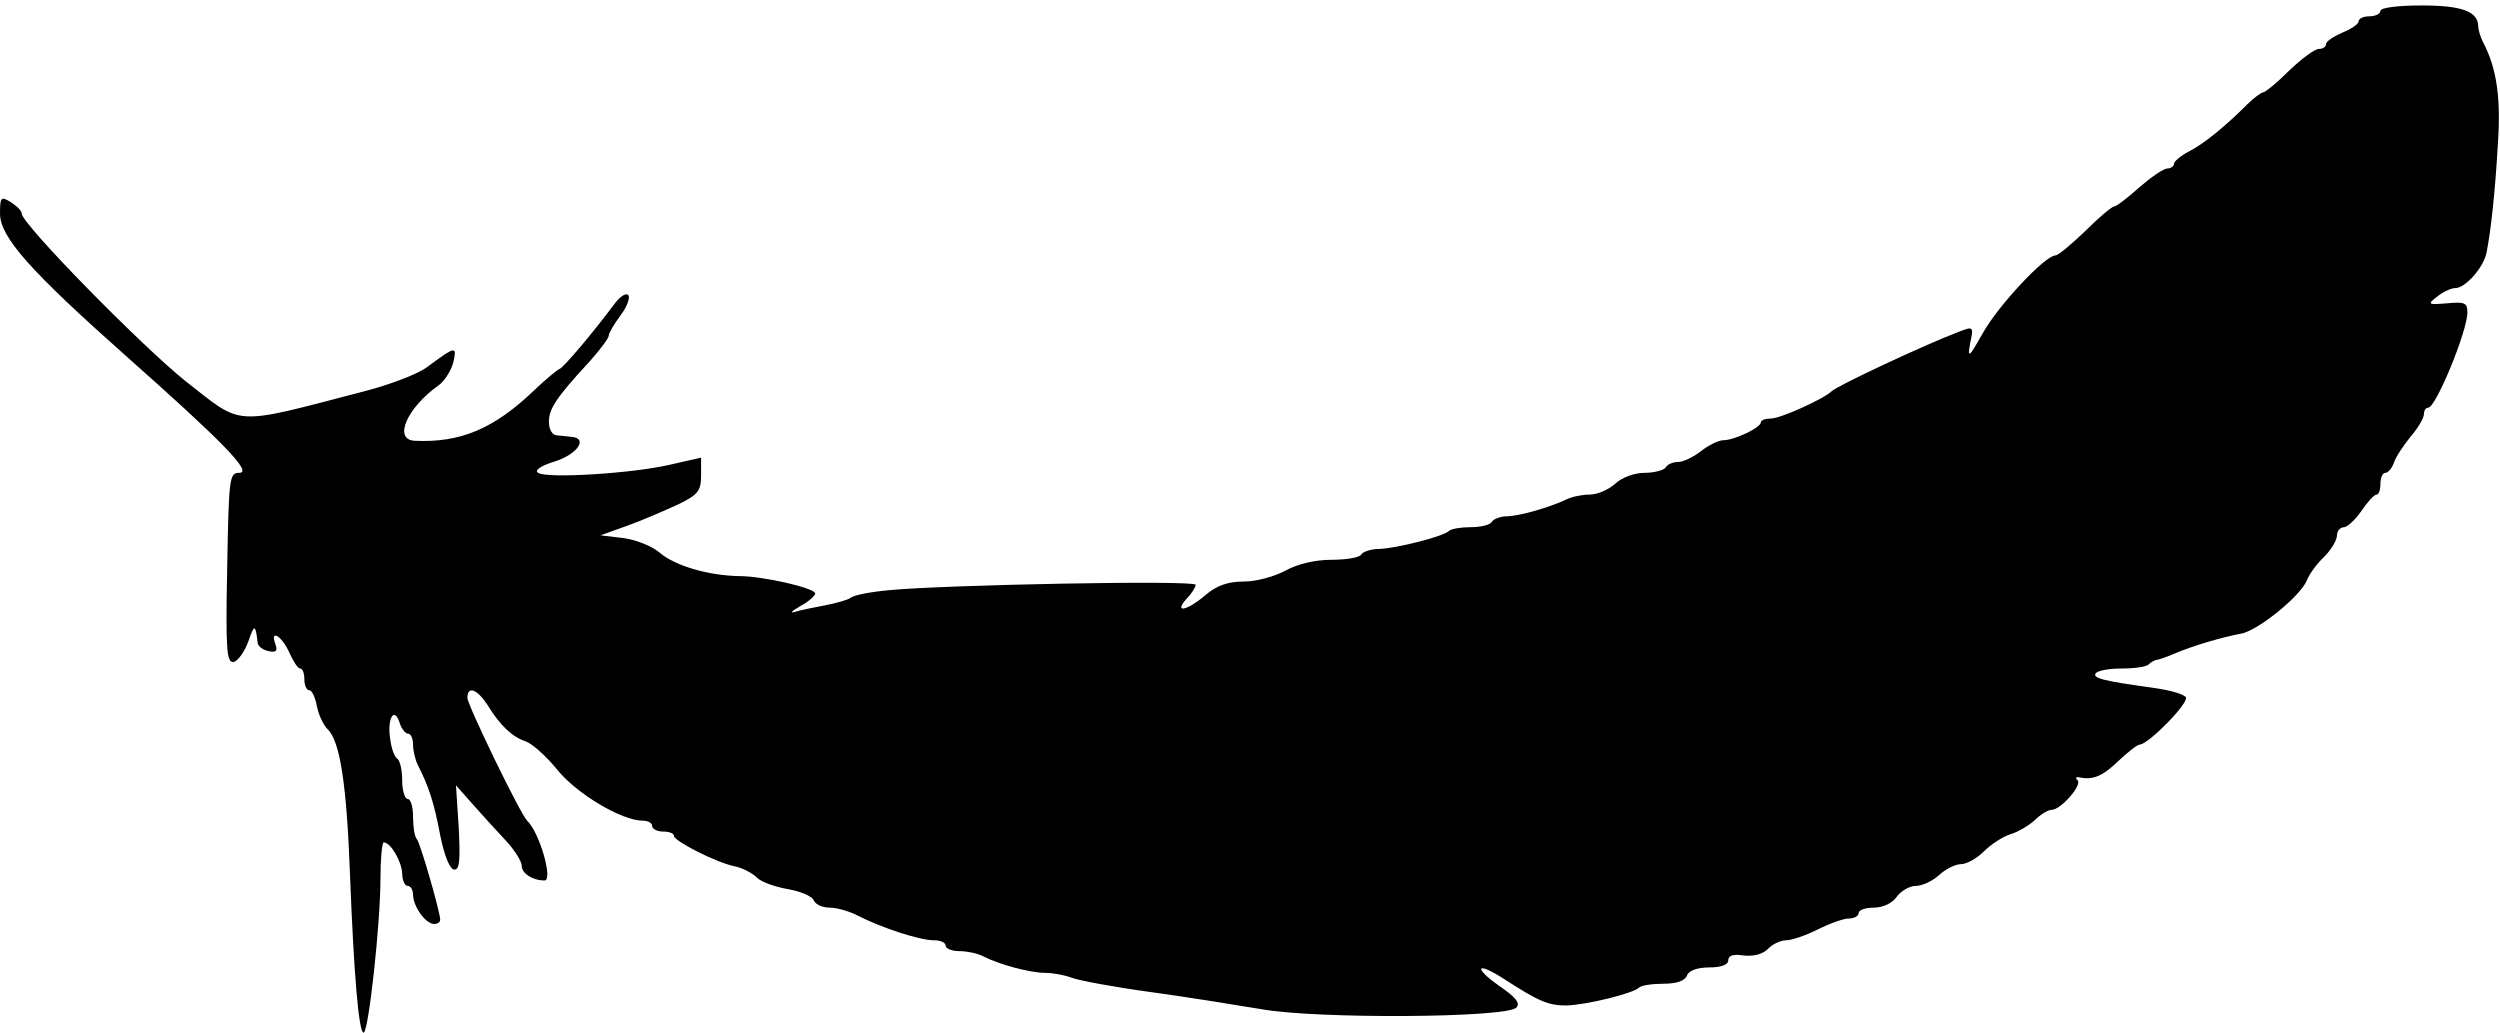 <?xml version="1.0" standalone="no"?>
<!DOCTYPE svg PUBLIC "-//W3C//DTD SVG 20010904//EN"
 "http://www.w3.org/TR/2001/REC-SVG-20010904/DTD/svg10.dtd">
<svg version="1.0" xmlns="http://www.w3.org/2000/svg"
 width="460pt" height="190pt" viewBox="0 0 460 190"
 preserveAspectRatio="xMidYMid meet">
<g transform="translate(0,190) scale(0.1,-0.1)"
fill="#000000" stroke="none">
<path d="M4380 1880 c0 -5 -9 -10 -20 -10 -11 0 -20 -4 -20 -9 0 -5 -13 -14
-30 -21 -16 -7 -30 -16 -30 -21 0 -5 -6 -9 -13 -9 -8 0 -32 -18 -55 -40 -22
-22 -44 -40 -48 -40 -3 0 -17 -10 -29 -22 -40 -40 -80 -73 -108 -87 -15 -8
-27 -18 -27 -23 0 -4 -6 -8 -12 -8 -7 0 -30 -16 -52 -35 -21 -19 -42 -35 -46
-35 -4 0 -28 -20 -53 -45 -26 -25 -50 -45 -55 -45 -19 0 -105 -92 -133 -142
-26 -46 -29 -49 -24 -20 7 32 6 32 -22 21 -61 -23 -223 -99 -233 -109 -14 -14
-94 -50 -111 -50 -10 0 -19 -3 -19 -7 0 -10 -49 -33 -69 -33 -9 0 -27 -9 -41
-20 -14 -11 -33 -20 -42 -20 -9 0 -20 -4 -23 -10 -3 -5 -21 -10 -39 -10 -18 0
-41 -8 -54 -20 -12 -11 -33 -20 -47 -20 -14 0 -33 -4 -43 -9 -29 -14 -87 -31
-110 -31 -11 0 -24 -5 -27 -10 -3 -6 -21 -10 -39 -10 -18 0 -36 -3 -40 -7 -10
-10 -96 -32 -128 -33 -15 0 -30 -5 -33 -10 -3 -6 -28 -10 -55 -10 -31 0 -63
-8 -85 -20 -20 -11 -54 -20 -76 -20 -29 0 -50 -7 -71 -25 -34 -29 -59 -34 -35
-7 10 10 17 22 17 26 0 9 -464 0 -565 -10 -33 -3 -64 -9 -70 -14 -5 -4 -27
-10 -48 -14 -21 -4 -46 -9 -55 -12 -9 -3 -5 2 11 11 15 8 27 19 27 23 0 10
-96 32 -140 32 -57 1 -118 19 -146 43 -14 12 -44 24 -67 27 l-42 5 50 18 c28
10 69 28 93 39 37 18 42 25 42 54 l0 32 -57 -13 c-68 -16 -226 -26 -243 -15
-7 5 5 13 31 21 41 13 61 42 32 45 -7 1 -20 2 -28 3 -9 0 -15 11 -15 25 0 24
14 45 74 110 20 22 36 44 36 48 0 5 10 22 22 38 12 16 18 33 14 37 -4 5 -16
-3 -26 -17 -38 -51 -95 -119 -101 -119 -3 -1 -24 -18 -46 -39 -74 -71 -136
-97 -220 -93 -40 2 -14 61 44 102 11 8 23 27 27 42 7 31 5 31 -49 -9 -16 -12
-68 -32 -115 -44 -246 -64 -221 -65 -329 19 -81 65 -301 289 -301 308 0 5 -9
14 -20 21 -18 11 -20 10 -20 -21 0 -43 55 -105 233 -263 177 -157 233 -214
207 -214 -18 0 -19 -9 -22 -175 -3 -152 -1 -175 12 -173 8 2 20 19 27 38 11
32 13 32 17 -2 0 -7 10 -14 20 -16 14 -3 17 0 13 12 -11 29 11 17 25 -14 7
-16 16 -30 20 -30 5 0 8 -9 8 -20 0 -11 4 -20 9 -20 5 0 11 -13 14 -29 3 -16
12 -35 20 -43 23 -22 35 -104 41 -268 7 -181 16 -290 25 -290 9 0 31 200 31
283 0 37 3 67 6 67 13 0 33 -35 34 -57 0 -13 5 -23 10 -23 6 0 10 -8 10 -17 1
-22 23 -53 39 -53 6 0 11 3 11 8 -1 17 -37 142 -43 148 -4 4 -7 22 -7 41 0 18
-4 33 -10 33 -5 0 -10 15 -10 34 0 19 -4 37 -9 40 -5 3 -11 19 -13 36 -6 37 7
61 17 31 3 -11 11 -21 16 -21 5 0 9 -9 9 -20 0 -11 4 -28 9 -38 20 -39 30 -70
41 -129 8 -39 18 -63 26 -63 10 0 11 18 8 78 l-5 77 31 -35 c17 -19 44 -49 61
-67 16 -17 29 -38 29 -46 0 -14 20 -27 42 -27 16 0 -9 88 -32 110 -12 11 -110
213 -110 226 0 23 18 16 37 -13 23 -38 46 -59 70 -67 12 -4 38 -27 59 -53 36
-44 118 -93 157 -93 9 0 17 -4 17 -10 0 -5 9 -10 20 -10 11 0 20 -3 20 -8 0
-9 77 -49 112 -56 15 -3 33 -13 41 -21 8 -8 34 -17 57 -21 23 -4 44 -13 47
-20 3 -8 16 -14 30 -14 13 0 37 -7 52 -15 43 -22 113 -45 139 -45 12 0 22 -4
22 -10 0 -5 11 -10 25 -10 14 0 33 -4 43 -9 31 -16 88 -31 115 -31 14 0 36 -4
49 -9 13 -5 77 -17 143 -26 66 -9 159 -24 207 -32 101 -18 449 -16 468 3 8 8
-1 19 -30 39 -50 35 -44 47 7 14 65 -42 82 -49 115 -49 37 1 123 22 134 33 4
4 24 7 45 7 23 0 39 5 43 15 3 9 19 15 41 15 22 0 35 5 35 13 0 9 9 12 28 9
18 -2 35 2 45 12 8 9 24 16 34 16 10 0 36 9 58 20 22 11 47 20 57 20 10 0 18
5 18 10 0 6 13 10 28 10 16 0 34 8 42 20 8 11 24 20 35 20 12 0 31 9 43 20 12
11 30 20 40 20 11 0 30 11 43 24 13 13 35 27 48 31 14 4 34 16 45 26 11 11 25
19 31 19 17 0 56 45 48 54 -5 4 -3 7 2 6 26 -6 44 2 73 30 18 17 35 30 39 30
17 1 91 77 85 87 -4 6 -29 13 -57 17 -94 13 -115 18 -109 27 3 5 24 9 48 9 23
0 46 3 50 8 4 4 11 7 14 8 4 0 18 5 32 11 35 15 90 31 123 37 31 5 111 70 122
99 4 10 17 29 31 42 13 13 24 31 24 40 0 8 6 15 13 15 6 0 21 14 32 30 11 16
23 30 28 30 4 0 7 9 7 20 0 11 4 20 9 20 5 0 12 8 16 19 3 10 17 31 30 47 14
16 25 35 25 42 0 6 3 12 8 12 14 0 72 141 72 175 0 18 -5 20 -37 17 -36 -3
-37 -2 -19 12 11 9 26 16 34 16 18 0 51 37 57 64 8 40 16 111 21 200 6 85 -2
141 -27 188 -5 10 -9 23 -9 29 0 28 -30 39 -104 39 -44 0 -76 -4 -76 -10z"/>
</g>
</svg>
